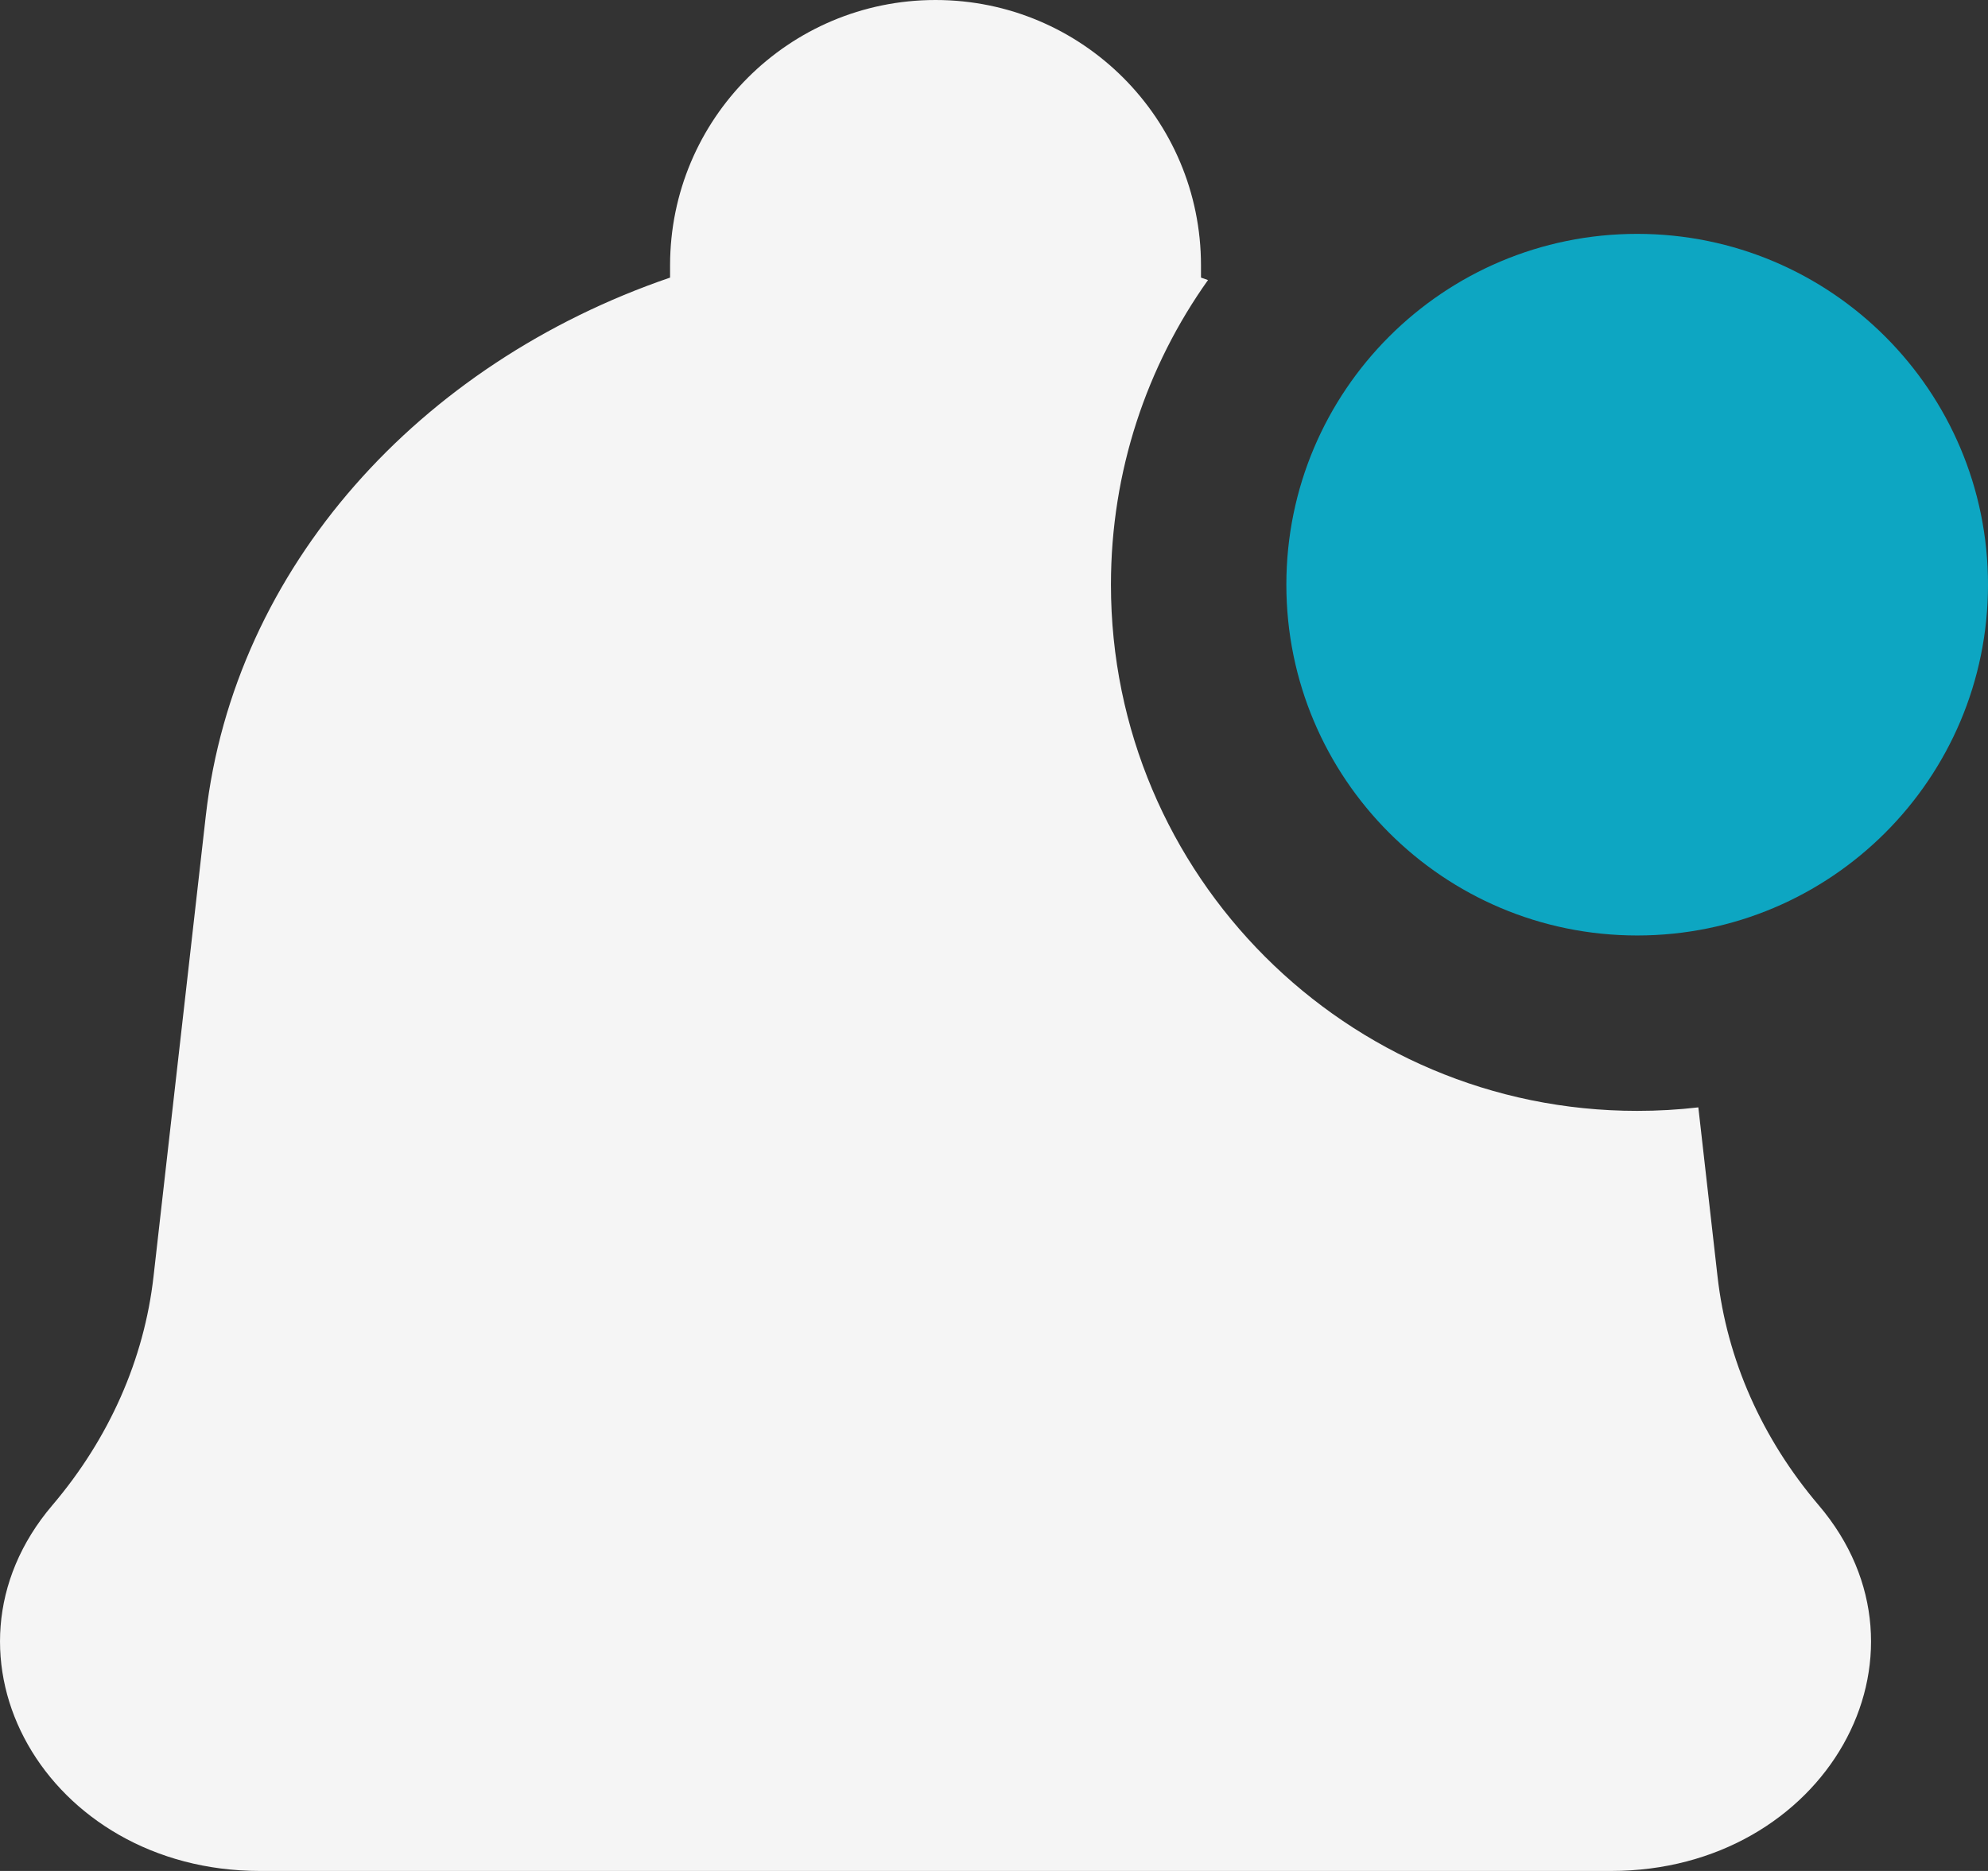 <svg width="17" height="16" viewBox="0 0 17 16" fill="none" xmlns="http://www.w3.org/2000/svg">
<rect x="0" y="0" width="17" height="16" fill="#333333" stroke="none"/>
<path d="M17 5C17 6.657 15.657 8 14 8C12.343 8 11 6.657 11 5C11 3.343 12.343 2 14 2C15.657 2 17 3.343 17 5Z" fill="#0DA6C2"/>
<path fill-rule="evenodd" clip-rule="evenodd" d="M13.777 16H2.223C0.394 16 -0.649 14.161 0.448 12.872C0.933 12.302 1.233 11.625 1.313 10.915L1.76 6.975C2.002 4.851 3.588 3.107 5.73 2.374V2.27C5.73 1.016 6.746 0 8 0C9.254 0 10.27 1.016 10.27 2.27V2.374C10.29 2.381 10.31 2.388 10.33 2.395C9.807 3.13 9.5 4.029 9.5 5C9.5 7.485 11.515 9.5 14 9.5C14.177 9.5 14.351 9.49 14.523 9.47L14.687 10.915C14.767 11.625 15.067 12.302 15.552 12.872C16.649 14.161 15.606 16 13.777 16Z" fill="#F5F5F5"/>
</svg>
